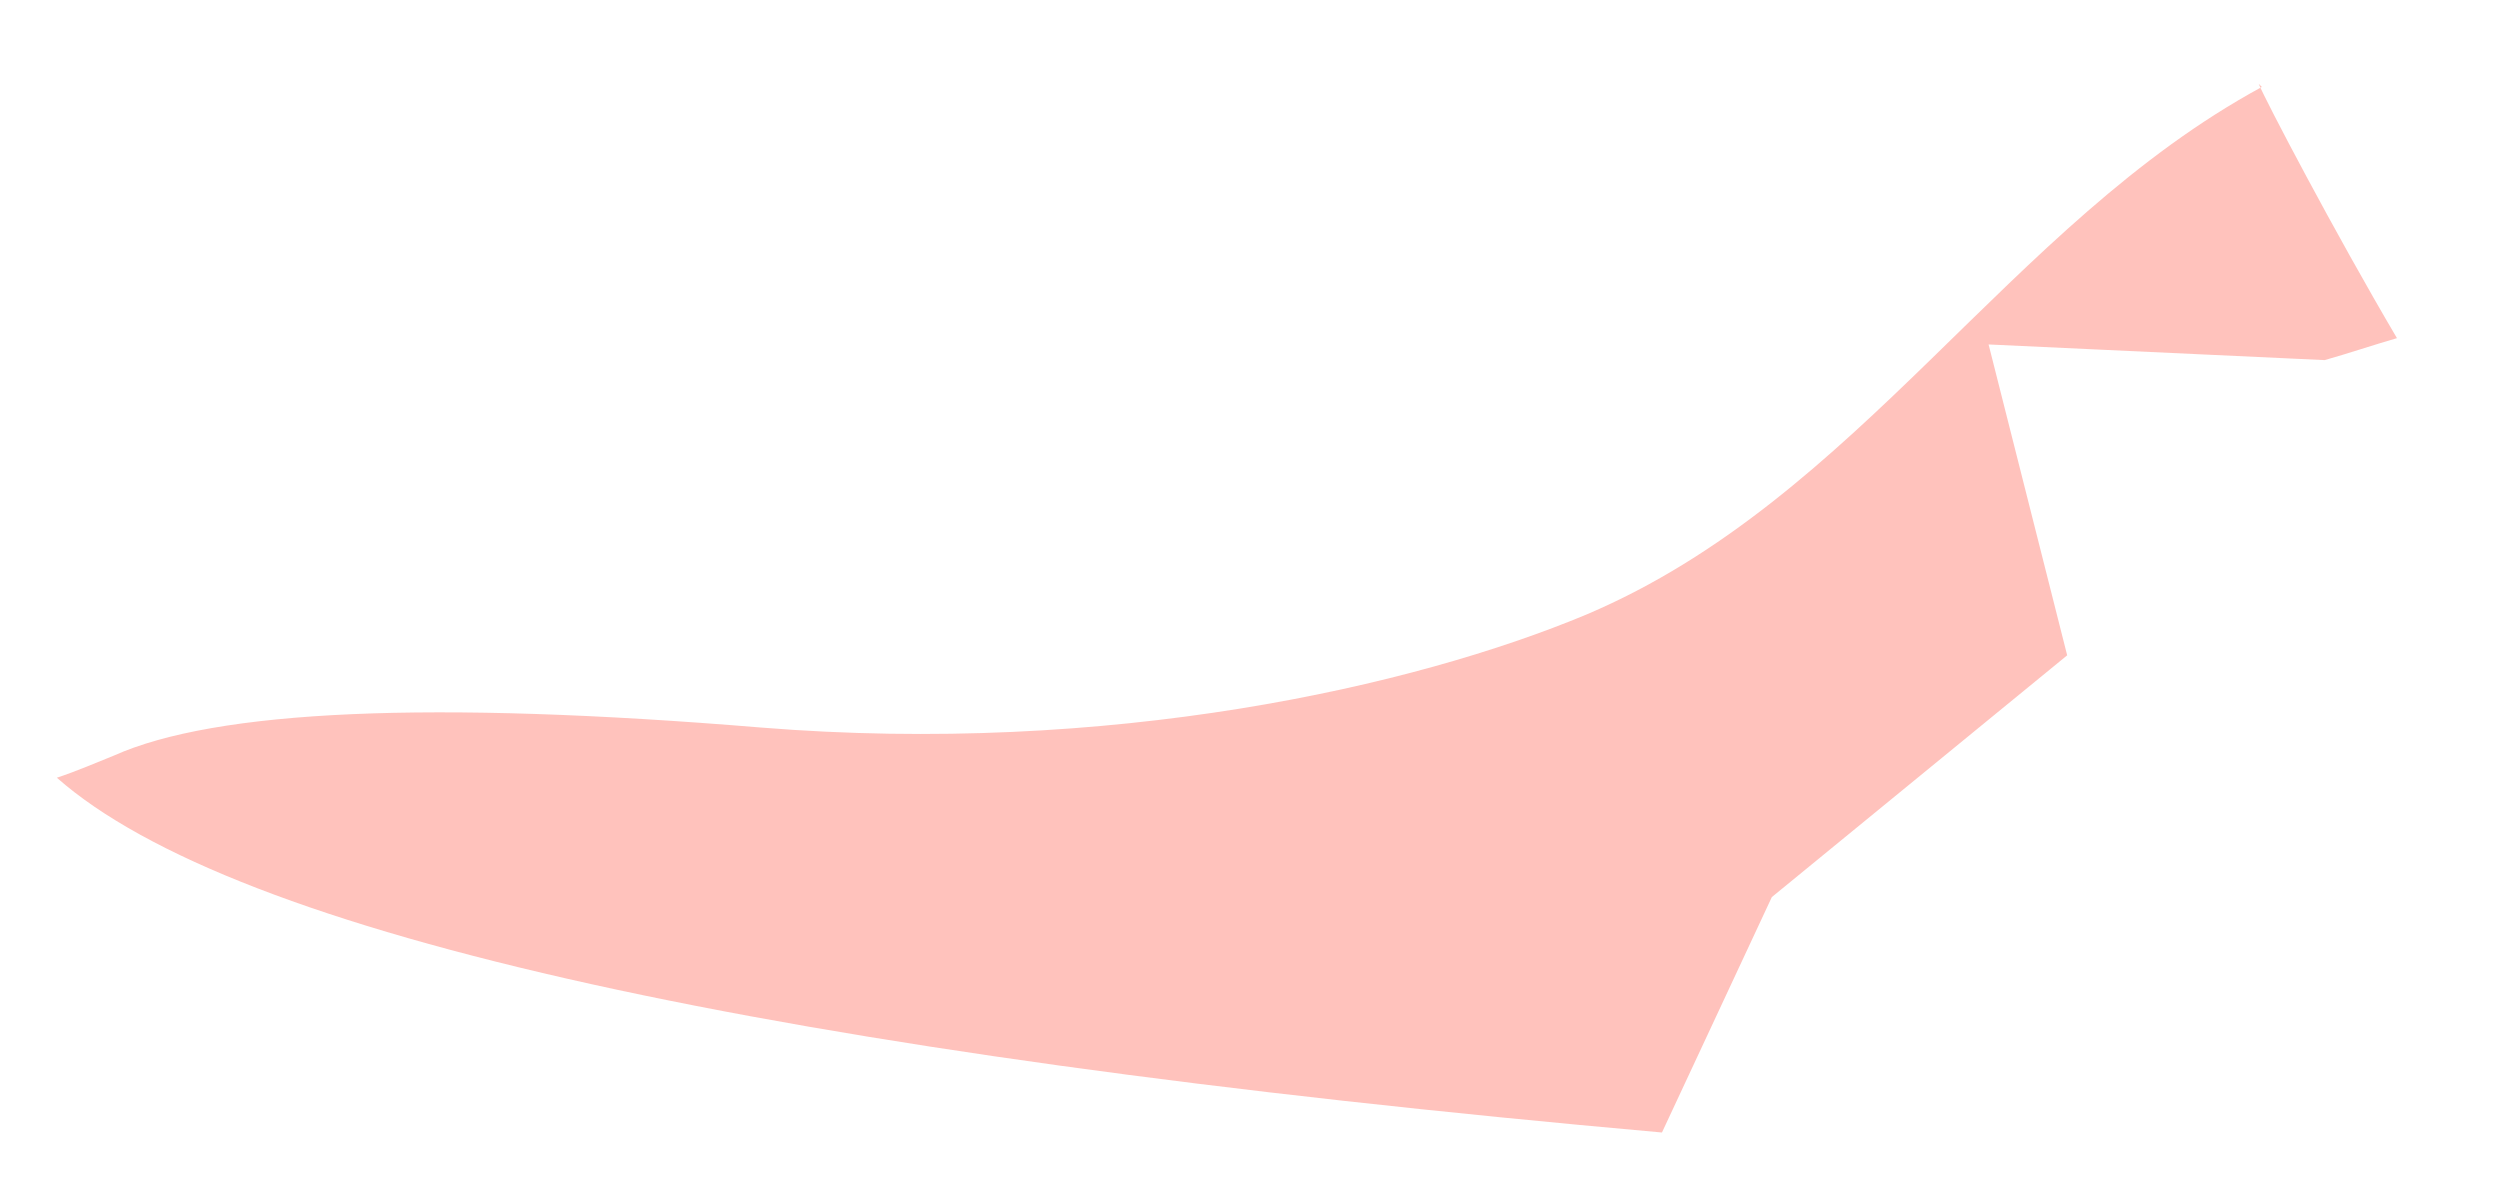<svg width="23" height="11" viewBox="0 0 23 11" fill="none" xmlns="http://www.w3.org/2000/svg">
<path opacity="0.4" d="M20.809 0.8C18.469 2.071 17.111 4.584 14.597 5.653C13.007 6.318 10.204 6.953 6.997 6.693C3.972 6.443 1.988 6.529 1.044 6.953C0.899 7.011 0.697 7.098 0.523 7.155C2.161 8.6 7.083 9.688 15.29 10.419L16.301 8.253L19.018 6.029L18.295 3.169L21.387 3.313C21.59 3.256 21.85 3.169 22.052 3.111C21.474 2.129 20.838 0.916 20.78 0.771" fill="#FF6858"/>
</svg>
